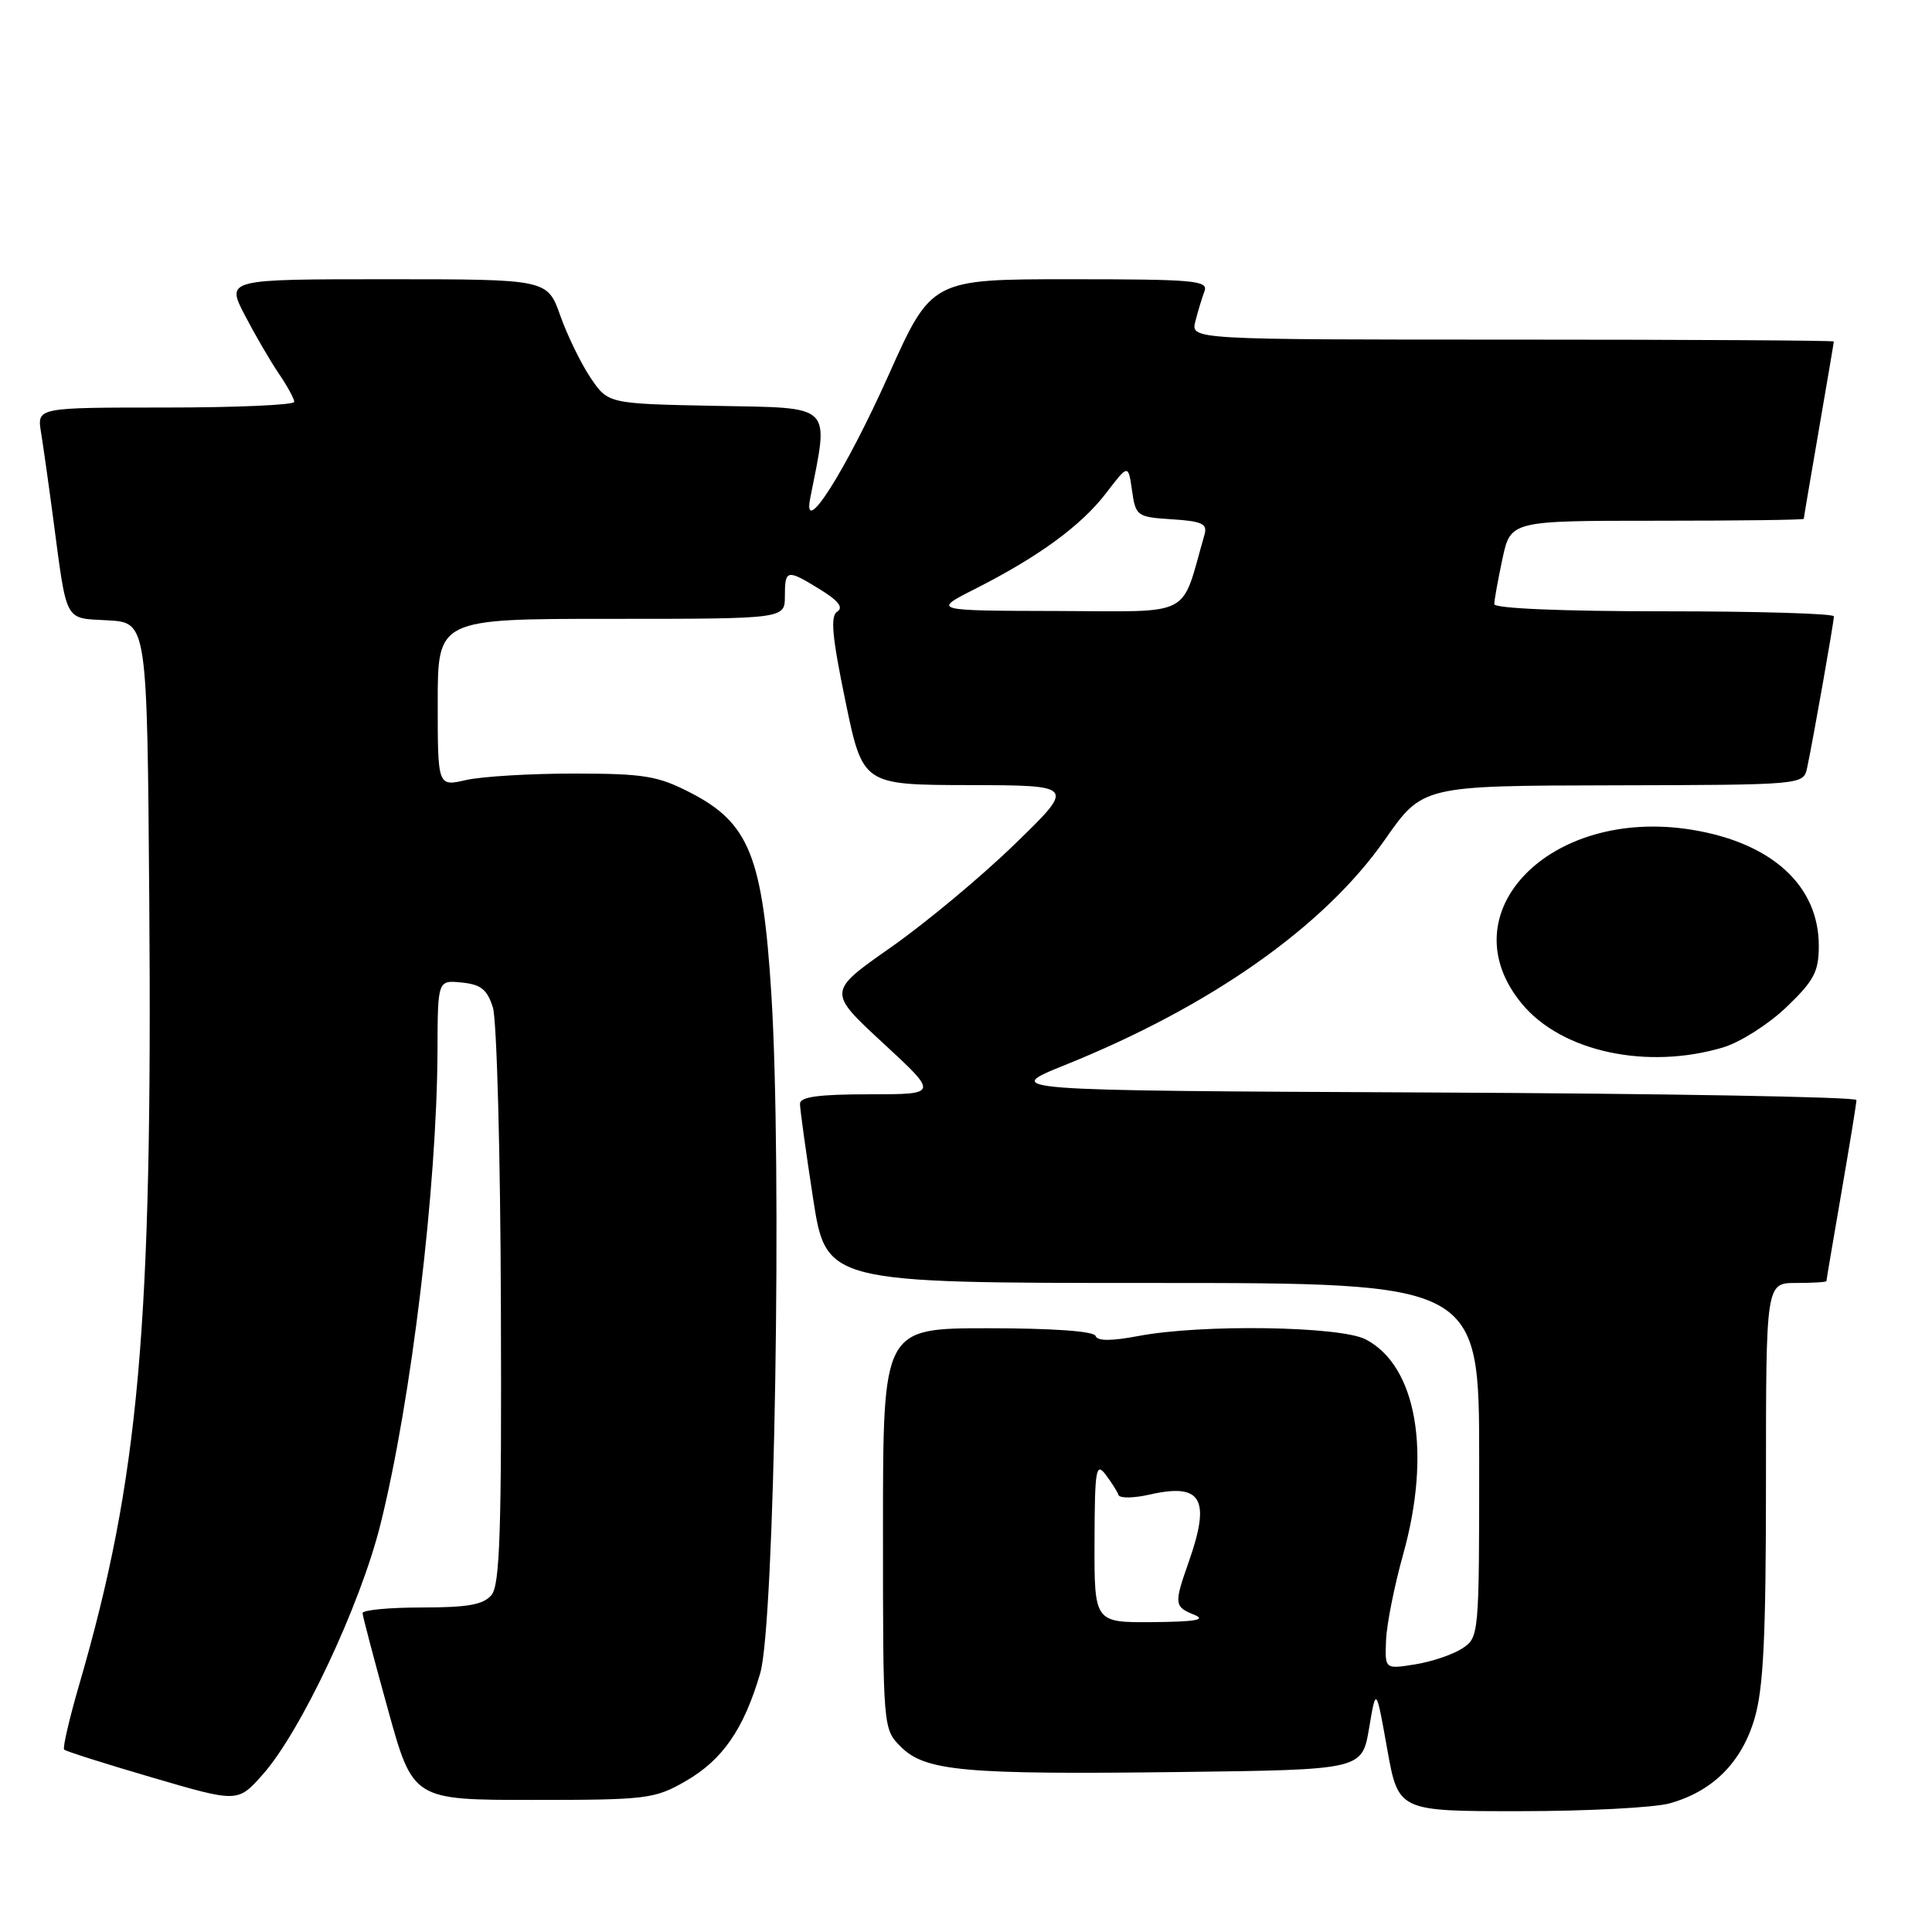 <?xml version="1.0" encoding="UTF-8" standalone="no"?>
<!DOCTYPE svg PUBLIC "-//W3C//DTD SVG 1.1//EN" "http://www.w3.org/Graphics/SVG/1.1/DTD/svg11.dtd" >
<svg xmlns="http://www.w3.org/2000/svg" xmlns:xlink="http://www.w3.org/1999/xlink" version="1.1" viewBox="0 0 256 256">
 <g >
 <path fill="currentColor"
d=" M 221.22 238.96 C 226.93 237.37 230.76 233.56 232.48 227.74 C 233.67 223.74 234.00 216.93 234.00 196.32 C 234.00 170.00 234.00 170.00 238.00 170.00 C 240.20 170.00 242.00 169.89 242.01 169.75 C 242.01 169.61 242.91 164.32 244.00 158.00 C 245.09 151.68 245.99 146.17 245.99 145.76 C 246.00 145.35 220.52 144.90 189.37 144.76 C 132.74 144.50 132.74 144.50 141.12 141.12 C 160.45 133.34 175.48 122.75 183.50 111.27 C 188.50 104.11 188.50 104.11 213.73 104.06 C 238.96 104.00 238.96 104.00 239.45 101.75 C 240.19 98.34 243.00 82.44 243.00 81.67 C 243.00 81.30 232.88 81.00 220.50 81.00 C 206.94 81.00 198.00 80.62 198.00 80.05 C 198.00 79.53 198.49 76.83 199.08 74.05 C 200.17 69.00 200.17 69.00 219.58 69.00 C 230.26 69.00 239.00 68.89 239.01 68.75 C 239.01 68.61 239.91 63.33 241.00 57.00 C 242.09 50.67 242.99 45.39 242.99 45.25 C 243.00 45.11 223.83 45.00 200.39 45.00 C 157.78 45.00 157.78 45.00 158.39 42.59 C 158.72 41.27 159.27 39.47 159.60 38.59 C 160.15 37.17 158.24 37.00 141.82 37.00 C 123.43 37.00 123.43 37.00 117.72 49.75 C 111.99 62.52 106.28 71.49 107.36 66.00 C 109.86 53.38 110.57 54.08 94.90 53.78 C 80.58 53.50 80.58 53.50 78.26 50.07 C 76.99 48.18 75.18 44.47 74.24 41.82 C 72.53 37.00 72.53 37.00 51.25 37.00 C 29.97 37.00 29.97 37.00 32.43 41.75 C 33.79 44.36 35.82 47.85 36.94 49.50 C 38.07 51.15 38.99 52.84 38.99 53.25 C 39.00 53.66 31.33 54.00 21.95 54.00 C 4.91 54.00 4.91 54.00 5.43 57.25 C 5.72 59.04 6.44 64.10 7.02 68.50 C 8.92 82.77 8.43 81.86 14.32 82.20 C 19.50 82.50 19.50 82.50 19.78 119.50 C 20.21 175.87 18.42 195.95 10.54 223.07 C 9.20 227.67 8.28 231.62 8.50 231.83 C 8.71 232.05 13.98 233.72 20.20 235.54 C 31.50 238.85 31.50 238.85 34.78 235.17 C 39.82 229.53 47.74 212.72 50.41 202.00 C 54.51 185.54 57.90 157.34 57.97 139.19 C 58.00 129.87 58.00 129.87 61.18 130.19 C 63.72 130.44 64.56 131.11 65.31 133.50 C 65.83 135.15 66.31 152.97 66.37 173.09 C 66.48 202.77 66.24 210.00 65.13 211.34 C 64.06 212.63 62.00 213.00 55.88 213.00 C 51.54 213.00 48.02 213.34 48.04 213.75 C 48.06 214.16 49.57 219.90 51.40 226.50 C 54.72 238.50 54.72 238.50 70.61 238.50 C 85.66 238.50 86.73 238.37 90.80 236.04 C 95.73 233.21 98.54 229.17 100.73 221.72 C 102.65 215.23 103.64 154.58 102.21 131.76 C 101.06 113.50 99.28 109.05 91.50 105.04 C 87.15 102.80 85.35 102.51 76.04 102.50 C 70.24 102.50 63.81 102.89 61.75 103.36 C 58.00 104.22 58.00 104.22 58.00 93.11 C 58.00 82.00 58.00 82.00 81.00 82.00 C 104.00 82.00 104.00 82.00 104.00 79.00 C 104.00 75.43 104.26 75.38 108.72 78.14 C 111.08 79.59 111.79 80.51 110.95 81.03 C 110.00 81.62 110.25 84.32 112.02 92.89 C 114.32 104.00 114.32 104.00 128.41 104.03 C 142.50 104.06 142.50 104.06 134.45 111.86 C 130.03 116.16 122.64 122.31 118.03 125.54 C 109.65 131.41 109.65 131.41 117.01 138.21 C 124.36 145.00 124.36 145.00 115.18 145.00 C 108.50 145.00 106.00 145.34 106.00 146.25 C 106.00 146.94 106.78 152.56 107.73 158.75 C 109.47 170.00 109.47 170.00 152.73 170.00 C 196.00 170.00 196.00 170.00 196.00 193.48 C 196.00 216.72 195.98 216.97 193.75 218.43 C 192.51 219.24 189.70 220.19 187.50 220.54 C 183.50 221.18 183.50 221.18 183.66 217.34 C 183.74 215.23 184.76 210.13 185.91 206.02 C 189.71 192.44 187.71 180.97 180.95 177.47 C 177.55 175.72 159.23 175.44 150.89 177.02 C 147.24 177.71 145.40 177.71 145.17 177.02 C 144.96 176.39 139.49 176.00 130.92 176.00 C 117.00 176.00 117.00 176.00 117.00 202.55 C 117.00 229.09 117.00 229.09 119.37 231.46 C 122.61 234.70 127.77 235.16 156.49 234.80 C 180.48 234.50 180.48 234.50 181.41 229.00 C 182.34 223.50 182.34 223.50 183.81 231.75 C 185.29 240.00 185.29 240.00 201.40 239.99 C 210.25 239.99 219.17 239.52 221.22 238.96 Z  M 228.35 138.78 C 230.59 138.10 234.36 135.71 236.71 133.45 C 240.37 129.95 241.00 128.75 241.00 125.32 C 241.00 117.34 234.77 111.66 224.13 109.94 C 205.31 106.91 191.62 121.08 201.75 133.11 C 207.03 139.39 218.29 141.79 228.35 138.78 Z  M 145.03 204.25 C 145.06 194.70 145.22 193.71 146.50 195.39 C 147.28 196.43 148.06 197.65 148.21 198.10 C 148.37 198.55 150.24 198.52 152.37 198.03 C 159.24 196.48 160.46 198.60 157.50 207.00 C 155.55 212.53 155.59 212.90 158.25 213.97 C 159.89 214.63 158.41 214.89 152.75 214.94 C 145.00 215.00 145.00 215.00 145.03 204.25 Z  M 129.25 78.01 C 137.67 73.74 143.27 69.64 146.58 65.32 C 149.50 61.50 149.50 61.50 150.00 65.00 C 150.48 68.39 150.65 68.51 155.30 68.81 C 159.26 69.06 160.01 69.41 159.61 70.81 C 156.39 82.04 158.38 81.00 140.09 80.96 C 123.50 80.92 123.50 80.92 129.25 78.01 Z "/>
</g>
</svg>